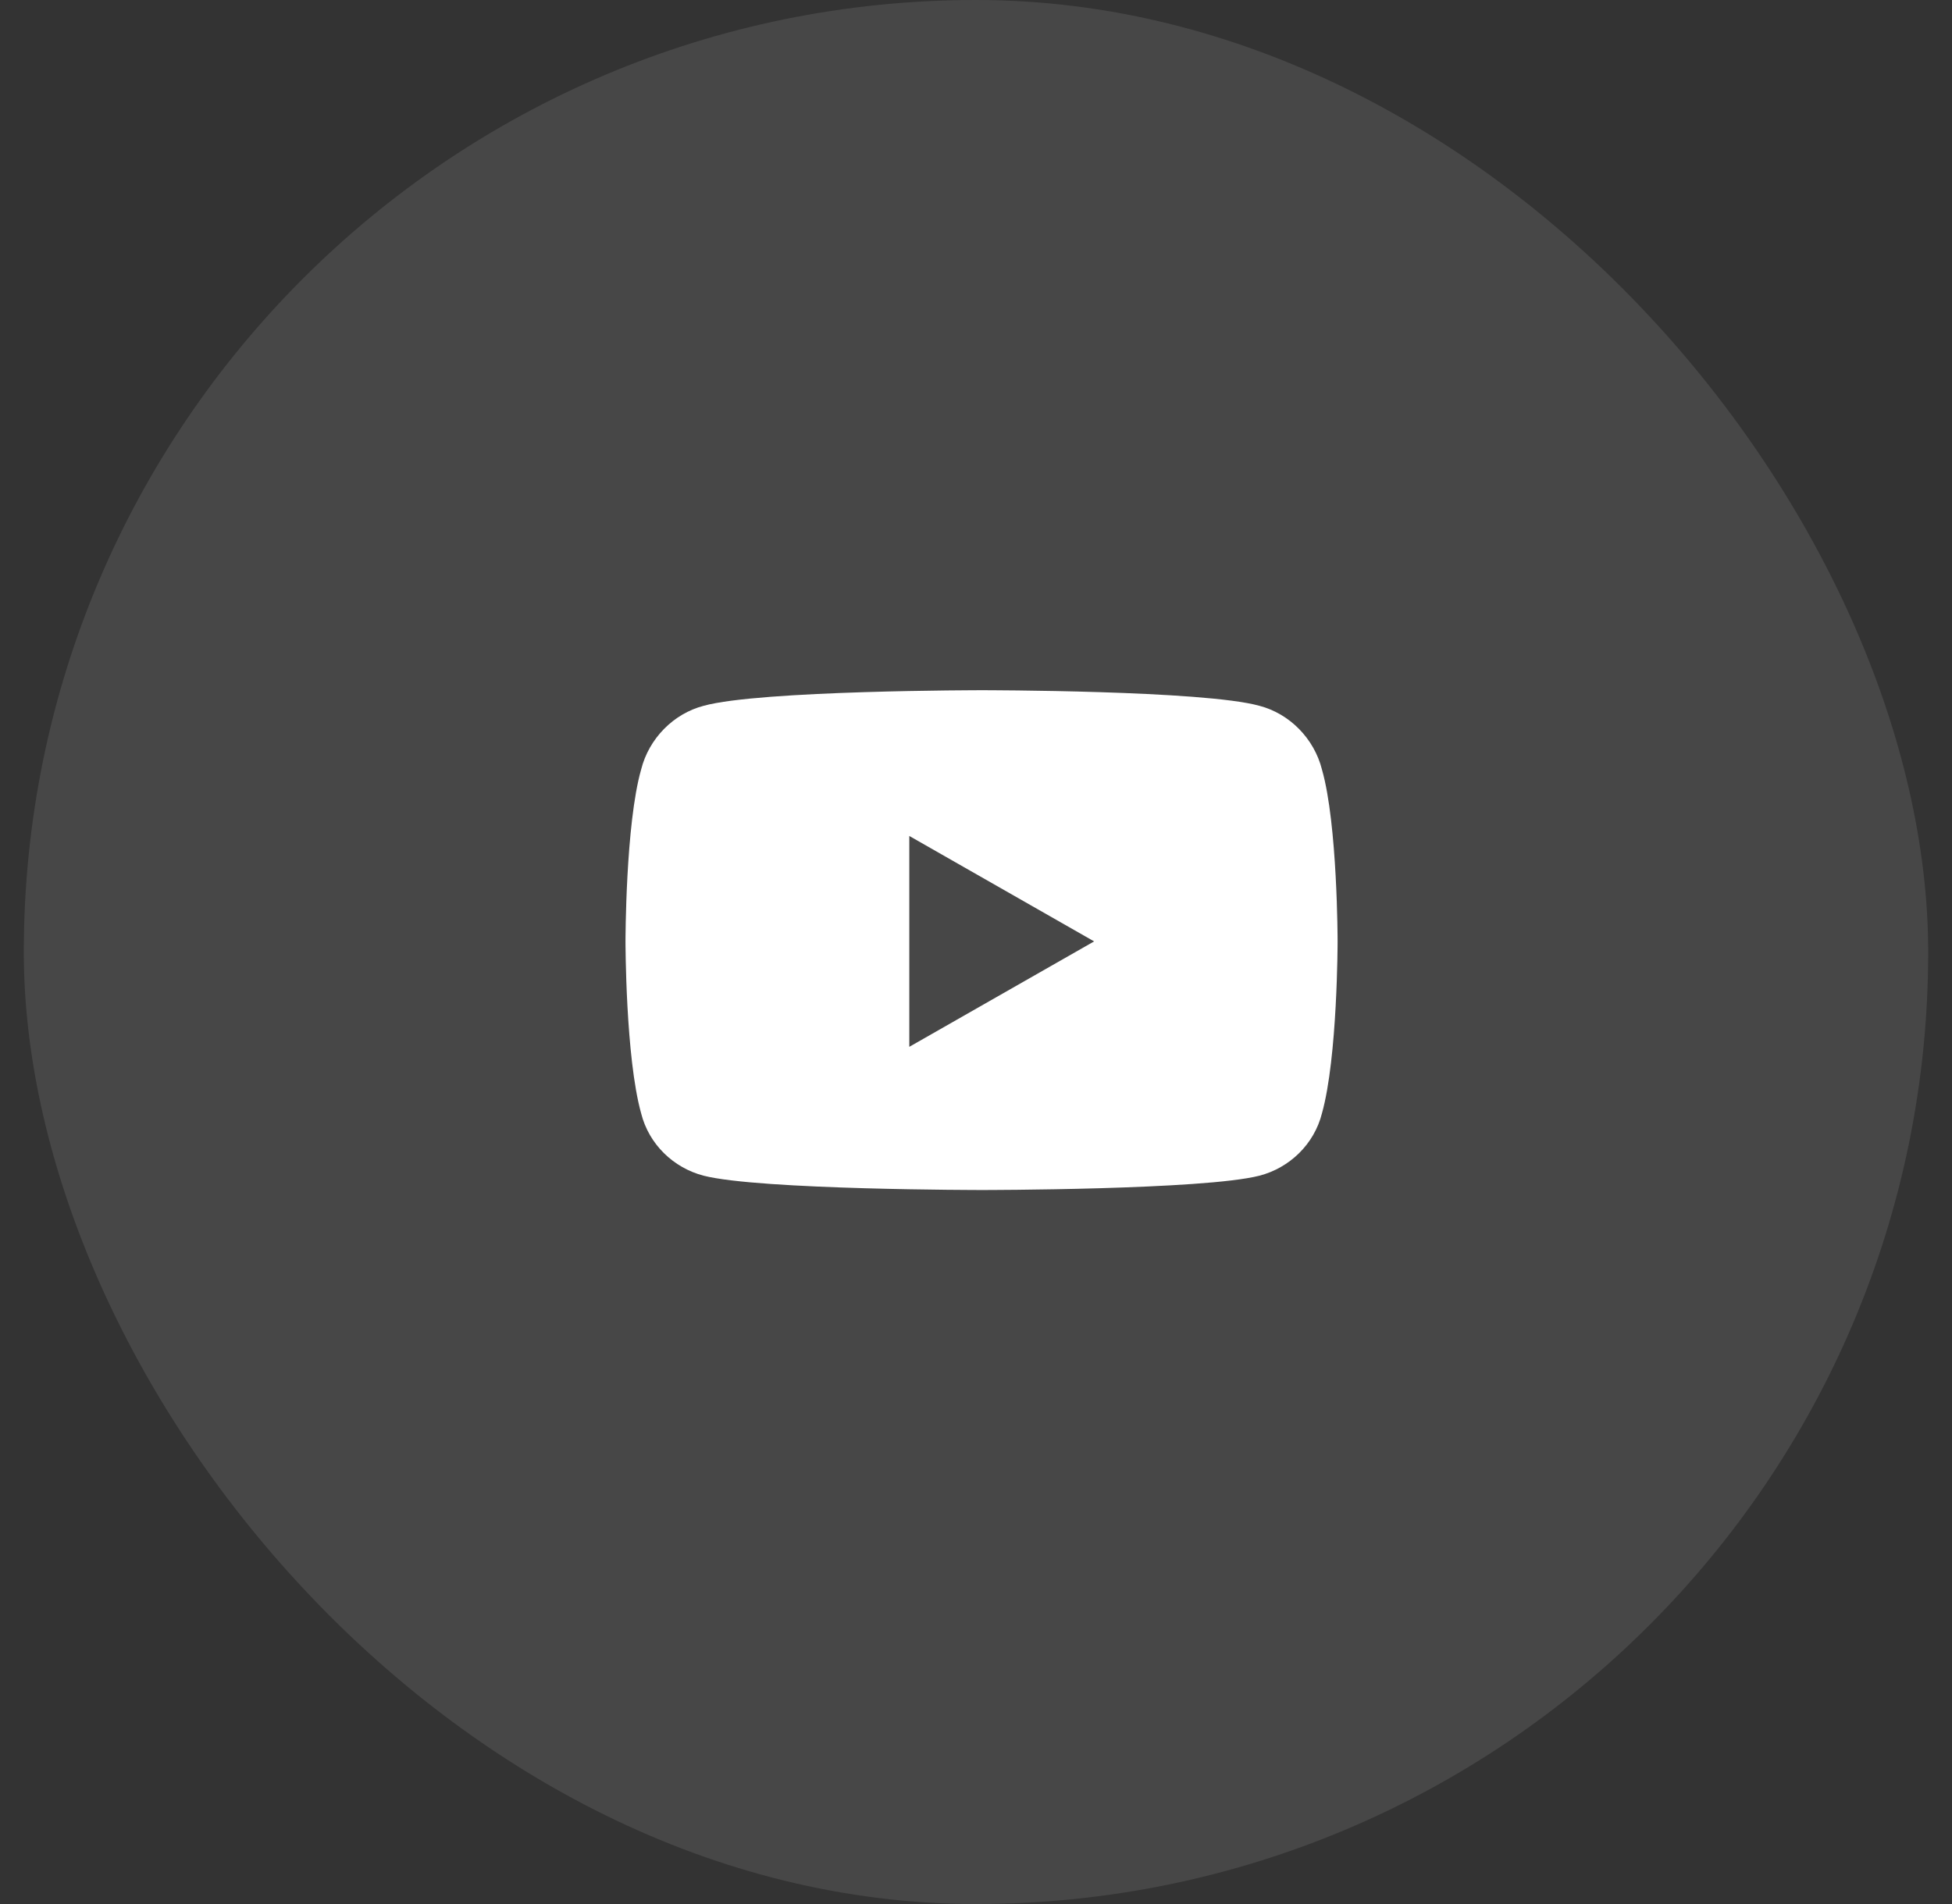 <svg width="41" height="40" viewBox="0 0 41 40" fill="none" xmlns="http://www.w3.org/2000/svg">
<rect x="0" y="0" width="41" height="40" fill="#333333" stroke="none"/>
<rect x="0.5" width="40" height="40" rx="20" fill="white" fill-opacity="0.1"/>
<path d="M27.767 16.168C28.095 17.316 28.095 19.777 28.095 19.777C28.095 19.777 28.095 22.211 27.767 23.387C27.602 24.043 27.083 24.535 26.454 24.699C25.278 25 20.63 25 20.63 25C20.63 25 15.954 25 14.778 24.699C14.149 24.535 13.63 24.043 13.466 23.387C13.138 22.211 13.138 19.777 13.138 19.777C13.138 19.777 13.138 17.316 13.466 16.168C13.63 15.512 14.149 14.992 14.778 14.828C15.954 14.5 20.63 14.5 20.63 14.5C20.63 14.5 25.278 14.5 26.454 14.828C27.083 14.992 27.602 15.512 27.767 16.168ZM19.099 21.992L22.981 19.777L19.099 17.562V21.992Z" fill="white"/>
</svg>
